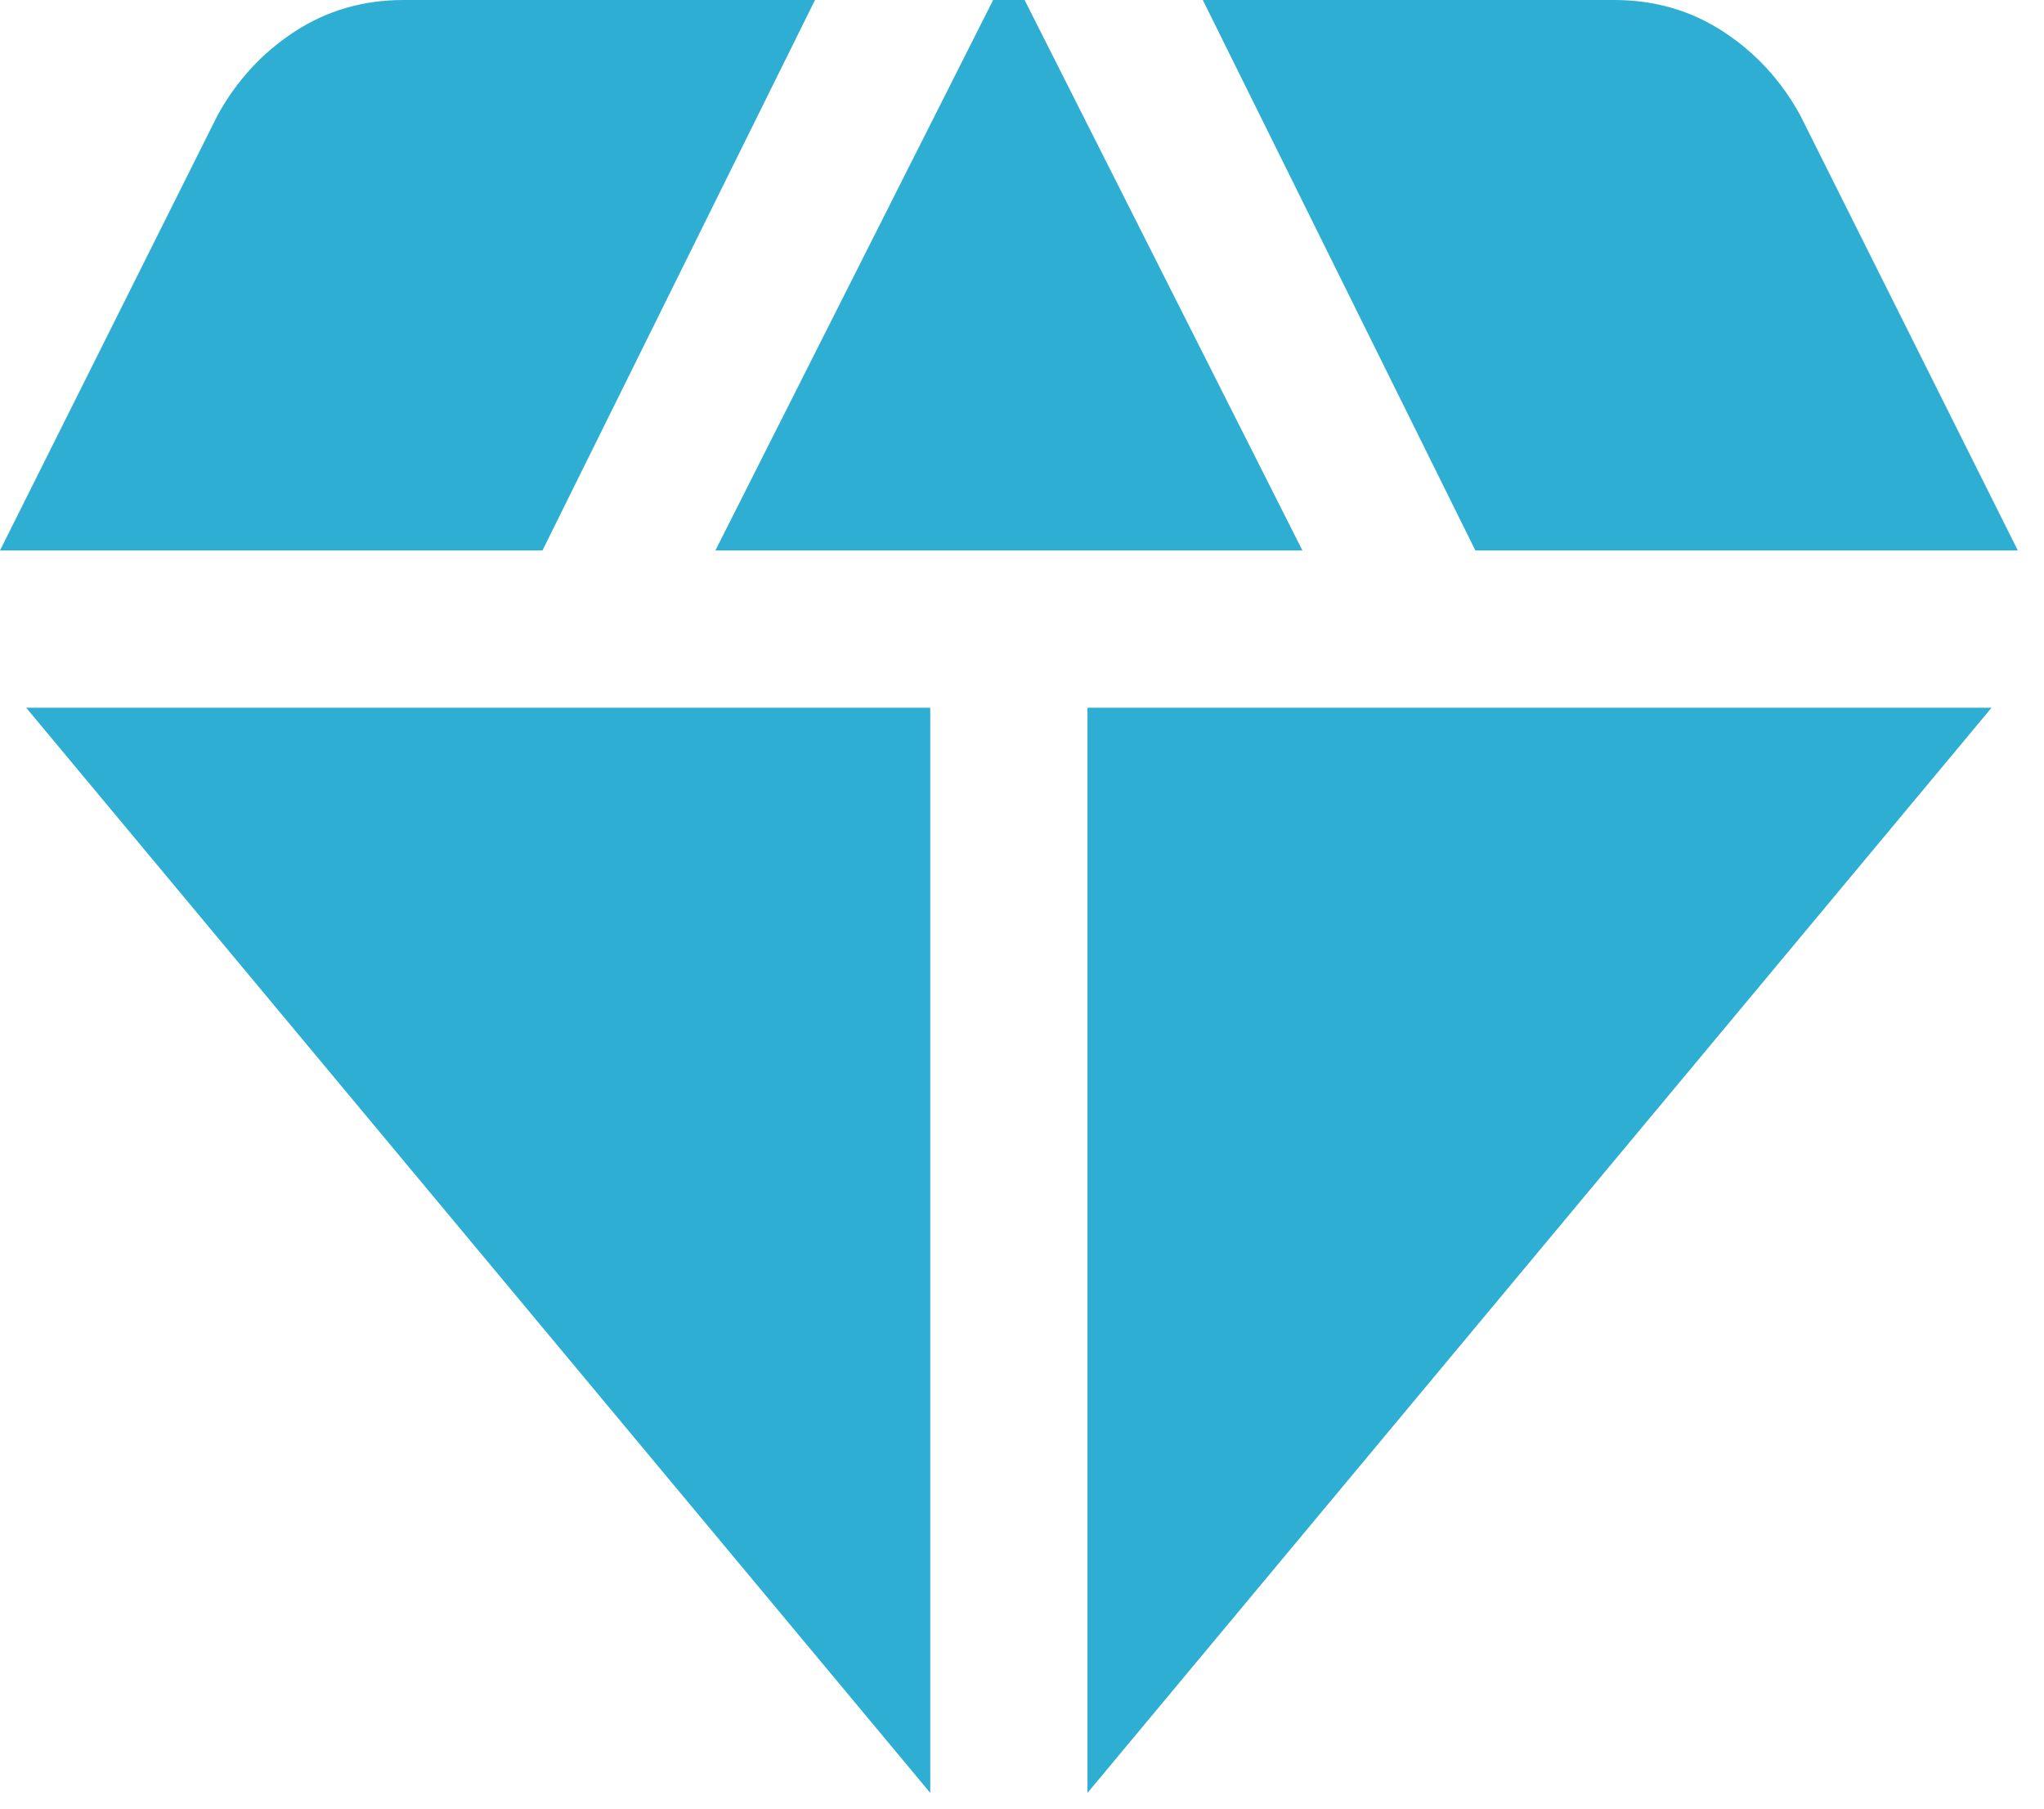 <svg width="26" height="23" viewBox="0 0 26 23" fill="none" xmlns="http://www.w3.org/2000/svg">
    <path d="M9.1 7H16.567L13.033 0H12.633L9.1 7ZM11.833 22.8V9H0.333L11.833 22.8ZM13.833 22.8L25.333 9H13.833V22.8ZM18.767 7H25.667L22.9 1.467C22.656 1.022 22.328 0.667 21.917 0.4C21.507 0.133 21.045 0 20.533 0H15.3L18.767 7ZM0 7H6.9L10.367 0H5.133C4.622 0 4.161 0.133 3.751 0.4C3.34 0.667 3.012 1.022 2.767 1.467L0 7Z" fill="#2EAED2"/>
</svg>
